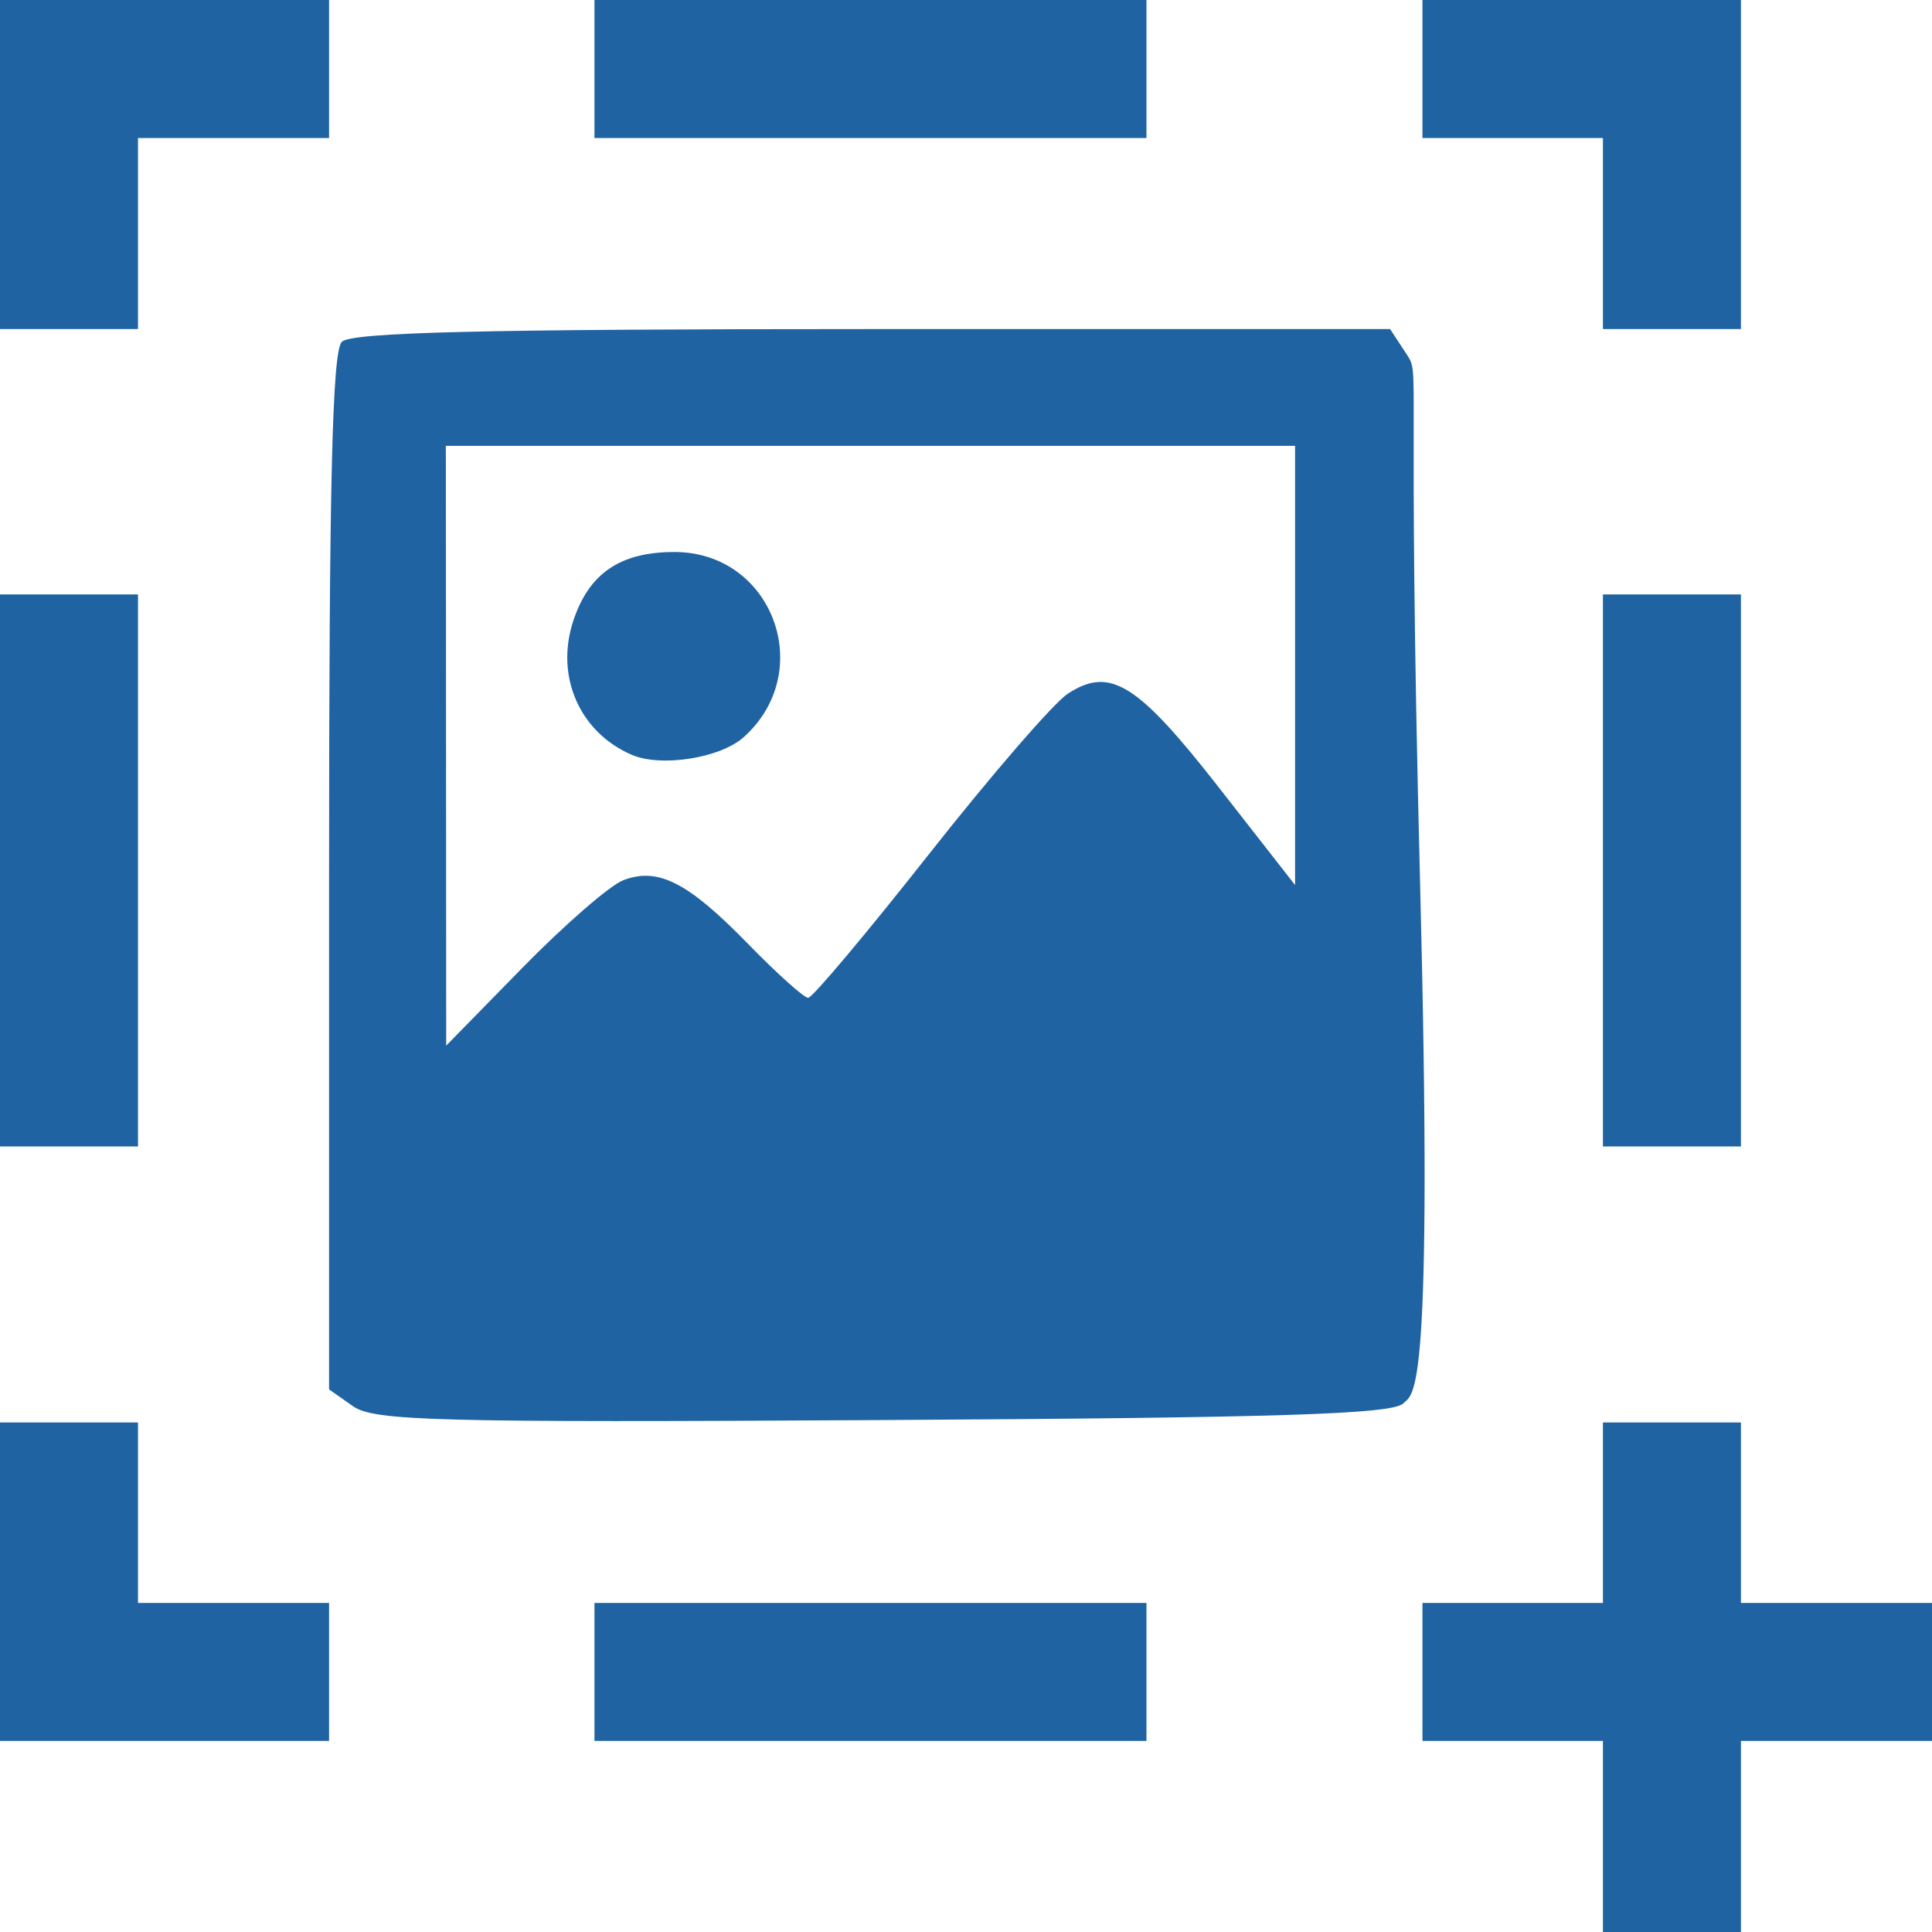 <?xml version="1.0" encoding="UTF-8" standalone="no"?>
<!-- Created with Inkscape (http://www.inkscape.org/) -->

<svg
   xmlns:dc="http://purl.org/dc/elements/1.1/"
   xmlns:cc="http://creativecommons.org/ns#"
   xmlns:rdf="http://www.w3.org/1999/02/22-rdf-syntax-ns#"
   xmlns:svg="http://www.w3.org/2000/svg"
   xmlns="http://www.w3.org/2000/svg"
   xmlns:sodipodi="http://sodipodi.sourceforge.net/DTD/sodipodi-0.dtd"
   xmlns:inkscape="http://www.inkscape.org/namespaces/inkscape"
   version="1.1"
   id="svg2"
   width="500"
   height="500"
   viewBox="0 0 500 500"
   sodipodi:docname="screenshot.svg"
   inkscape:version="0.92.5 (2060ec1f9f, 2020-04-08)">
  <defs
     id="defs6" />
  <sodipodi:namedview
     pagecolor="#ffffff"
     bordercolor="#666666"
     borderopacity="1"
     objecttolerance="10"
     gridtolerance="10"
     guidetolerance="10"
     inkscape:pageopacity="0"
     inkscape:pageshadow="2"
     inkscape:window-width="1848"
     inkscape:window-height="1016"
     id="namedview4"
     showgrid="false"
     inkscape:zoom="0.295"
     inkscape:cx="-1078.7674"
     inkscape:cy="-324.4513"
     inkscape:window-x="72"
     inkscape:window-y="27"
     inkscape:window-maximized="1"
     inkscape:current-layer="svg2" />
  <path
     style="fill:#1f63a3;fill-opacity:1;stroke-width:1"
     d="M 414.835,475.275 V 450.549 H 391.484 368.132 V 432.692 414.835 h 23.352 23.352 v -23.352 -23.352 h 17.857 17.857 v 23.352 23.352 h 24.725 24.725 v 17.857 17.857 h -24.725 -24.725 v 24.725 24.725 H 432.692 414.835 Z M 0,409.341 v -41.209 h 17.857 17.857 v 23.352 23.352 h 24.725 24.725 v 17.857 17.857 H 42.582 0 Z m 153.846,23.352 v -17.857 h 71.429 71.429 v 17.857 17.857 H 225.275 153.846 Z M 91.346,363.922 85.165,359.579 V 225.668 c 0,-100.489 0.823,-134.733 3.297,-137.207 2.474,-2.474 36.738,-3.297 137.299,-3.297 h 134.003 l 4.263,6.505 c 3.729,5.691 0,0 3.497,137.227 3.423,134.318 -1.529,131.486 -4.335,134.291 -2.806,2.806 -31.588,3.731 -134.615,4.323 -115.828,0.666 -131.764,0.249 -137.227,-3.59 z M 161.323,227.791 c 8.993,-3.419 16.71,0.521 32.255,16.467 7.498,7.691 14.51,13.985 15.582,13.985 1.072,0 15.133,-16.731 31.248,-37.18 16.114,-20.449 32.274,-39.129 35.909,-41.512 10.93,-7.162 17.993,-2.791 39.06,24.173 l 19.788,25.326 v -56.832 -56.832 H 225.275 115.385 l 0.046,77.61 0.046,77.61 19.793,-20.217 c 10.886,-11.119 22.61,-21.288 26.053,-22.597 z m 2.138,-32.458 c -13.495,-5.838 -19.819,-20.351 -15.098,-34.653 4.066,-12.321 12.148,-17.823 26.181,-17.823 25.325,0 36.896,30.763 18.001,47.862 -6.048,5.474 -21.448,7.917 -29.083,4.614 z M 0,225.275 v -71.429 h 17.857 17.857 v 71.429 71.429 H 17.857 0 Z m 414.835,0 v -71.429 h 17.857 17.857 v 71.429 71.429 H 432.692 414.835 Z M 0,42.582 V 0 H 42.582 85.165 V 17.857 35.714 H 60.44 35.714 V 60.44 85.165 H 17.857 0 Z M 414.835,60.44 V 35.714 H 391.484 368.132 V 17.857 0 h 41.209 41.209 V 42.582 85.165 H 432.692 414.835 Z M 153.846,17.857 V 0 h 71.429 71.429 v 17.857 17.857 h -71.429 -71.429 z"
     id="path817"
     inkscape:connector-curvature="0"
     sodipodi:nodetypes="cccccccccccccccccccccccccccccccccccccccccccccccccsssccscscccsssscccccccsccccsccccccccccccccccccccccccccccccccccccccccccccccccccccccc" />
</svg>
